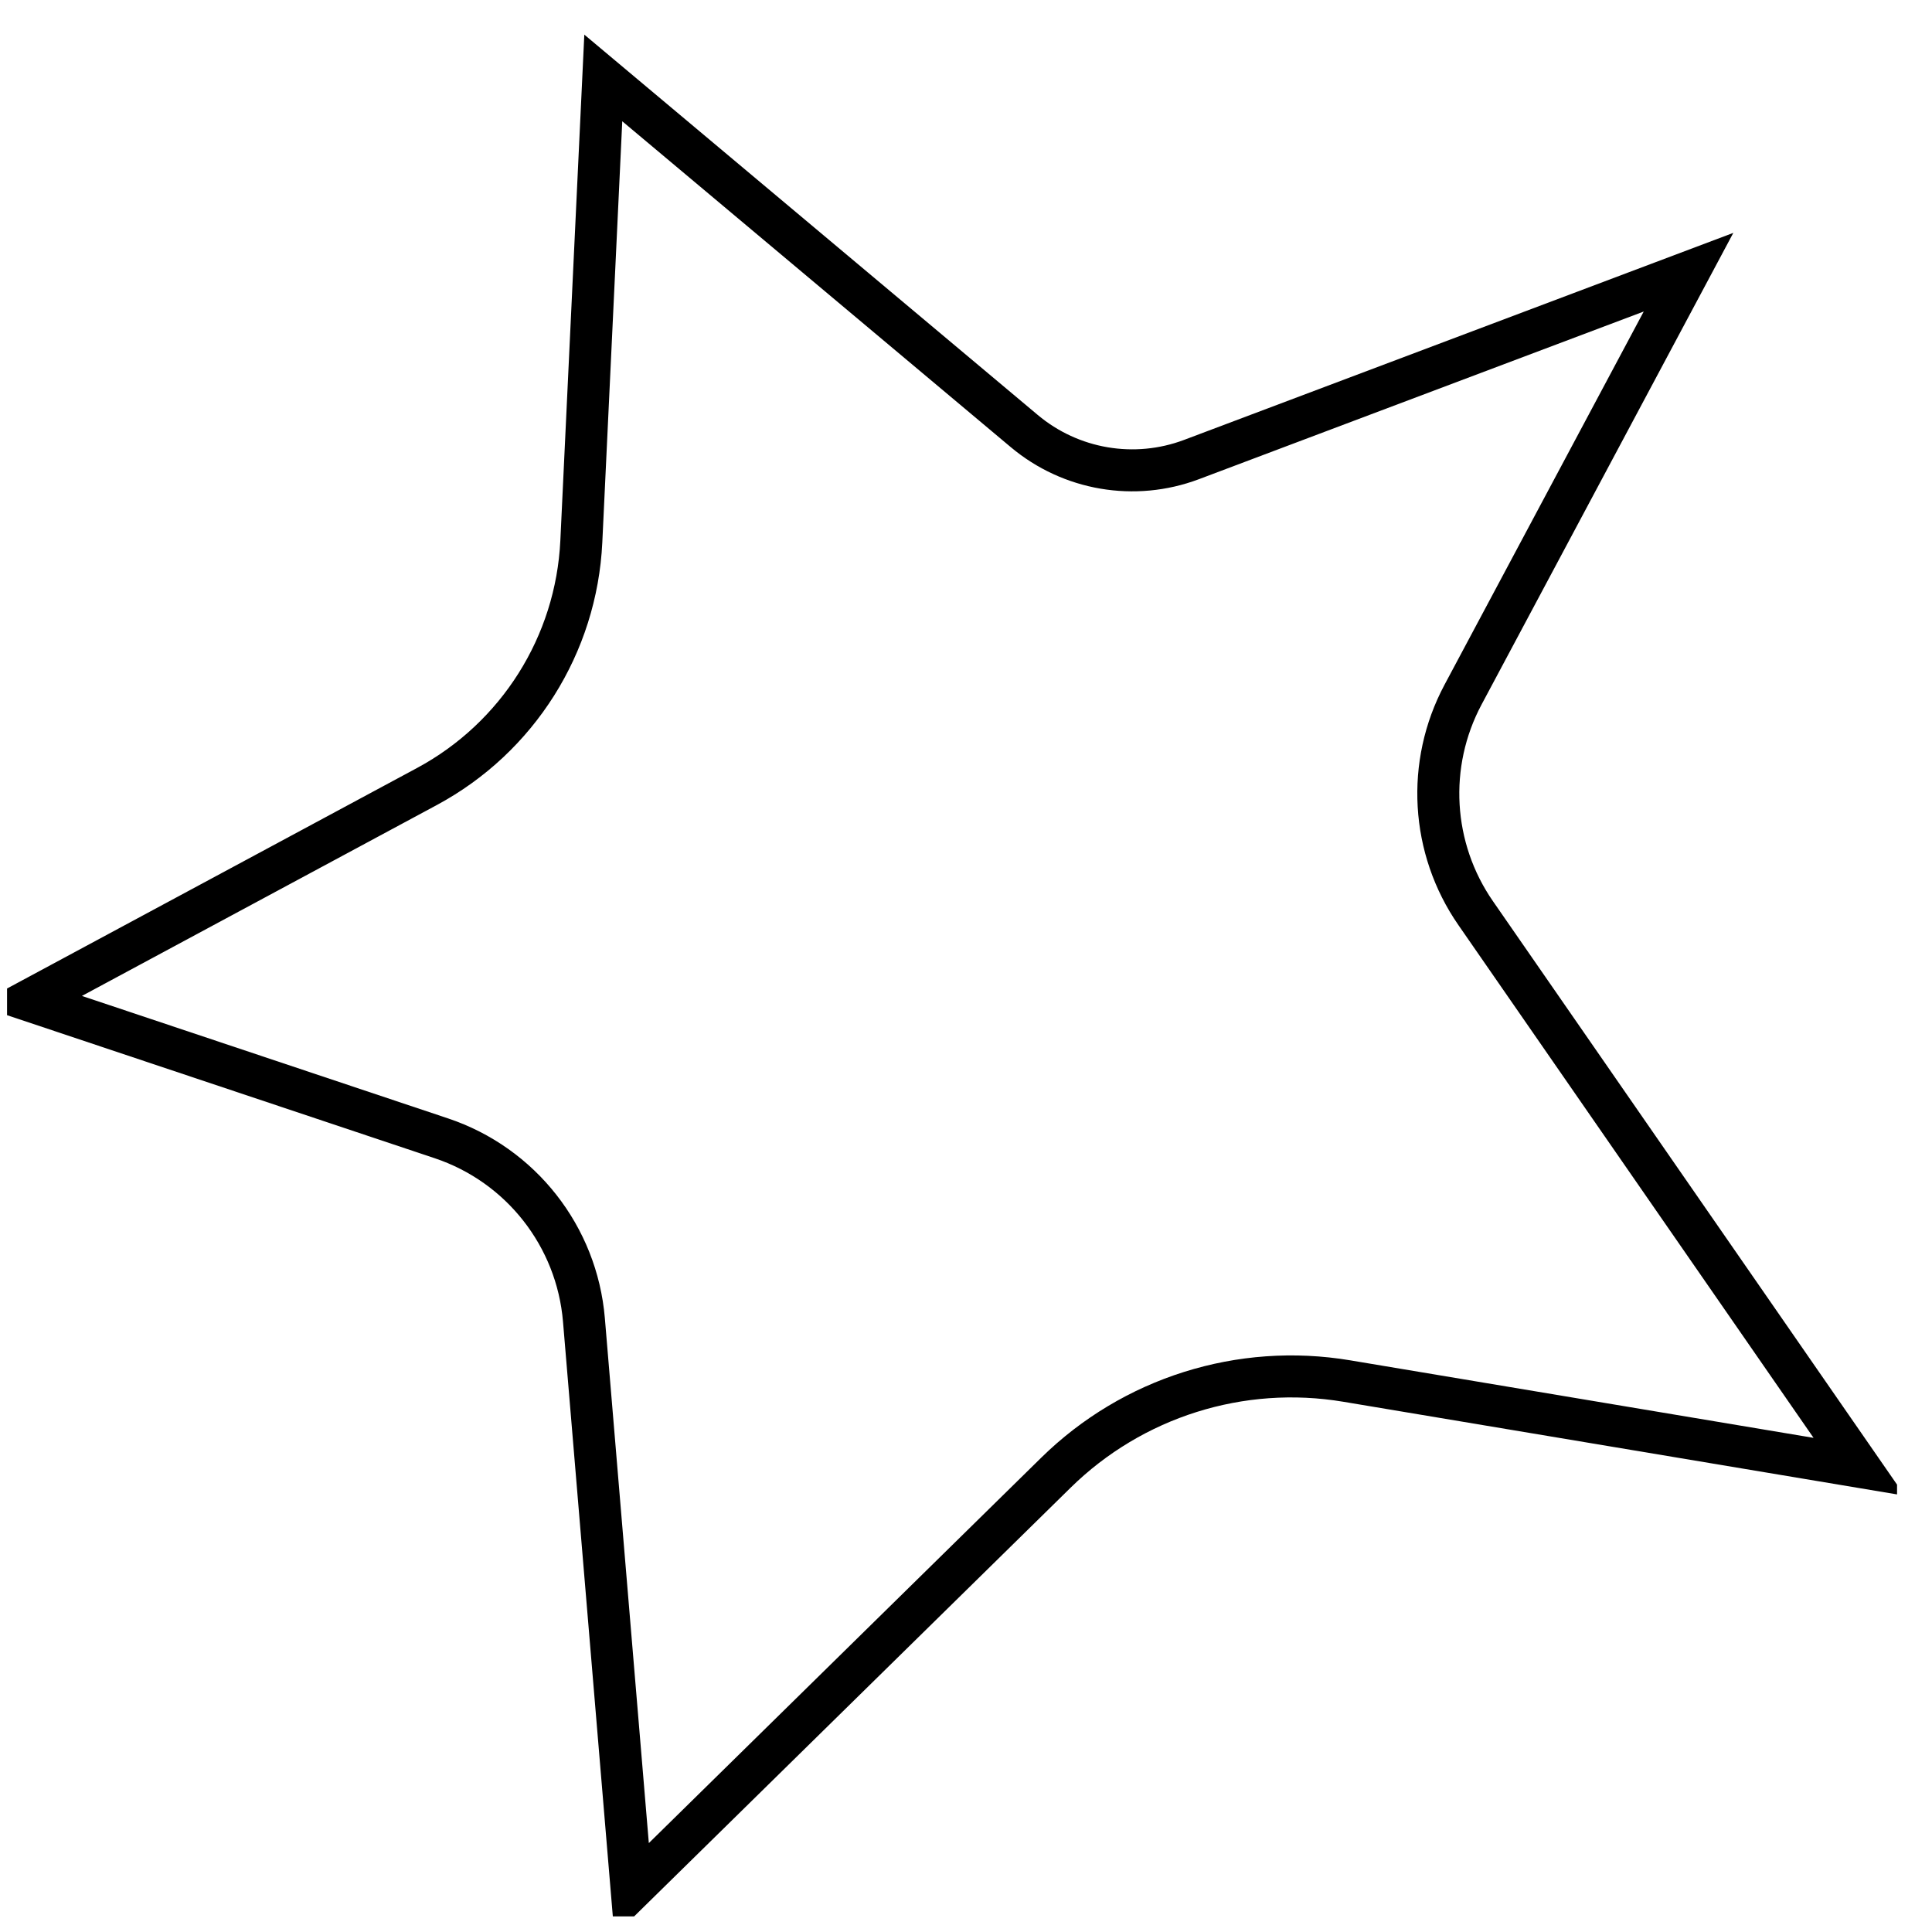 <svg width="46" height="46" viewBox="0 0 46 46" fill="none" xmlns="http://www.w3.org/2000/svg">
<g clip-path="url(#clip0_31_379)">
<path fill-rule="evenodd" clip-rule="evenodd" d="M13.841 12.894L14.364 1.856L24.387 10.263C25.494 11.192 27.016 11.451 28.368 10.942L40.203 6.481L34.834 16.54C33.952 18.193 34.068 20.201 35.135 21.741L44.265 34.923L32.066 32.882C29.541 32.459 26.966 33.271 25.14 35.065L15.039 44.986L13.903 31.426C13.736 29.436 12.401 27.735 10.507 27.102L0.695 23.82L10.164 18.727C12.329 17.563 13.724 15.349 13.841 12.894Z" stroke="black"/>
</g>
<defs>
<clipPath id="clip0_31_379">
<rect width="45" height="45" fill="white" transform="translate(0.168 0.628)"/>
</clipPath>
</defs>
</svg>
